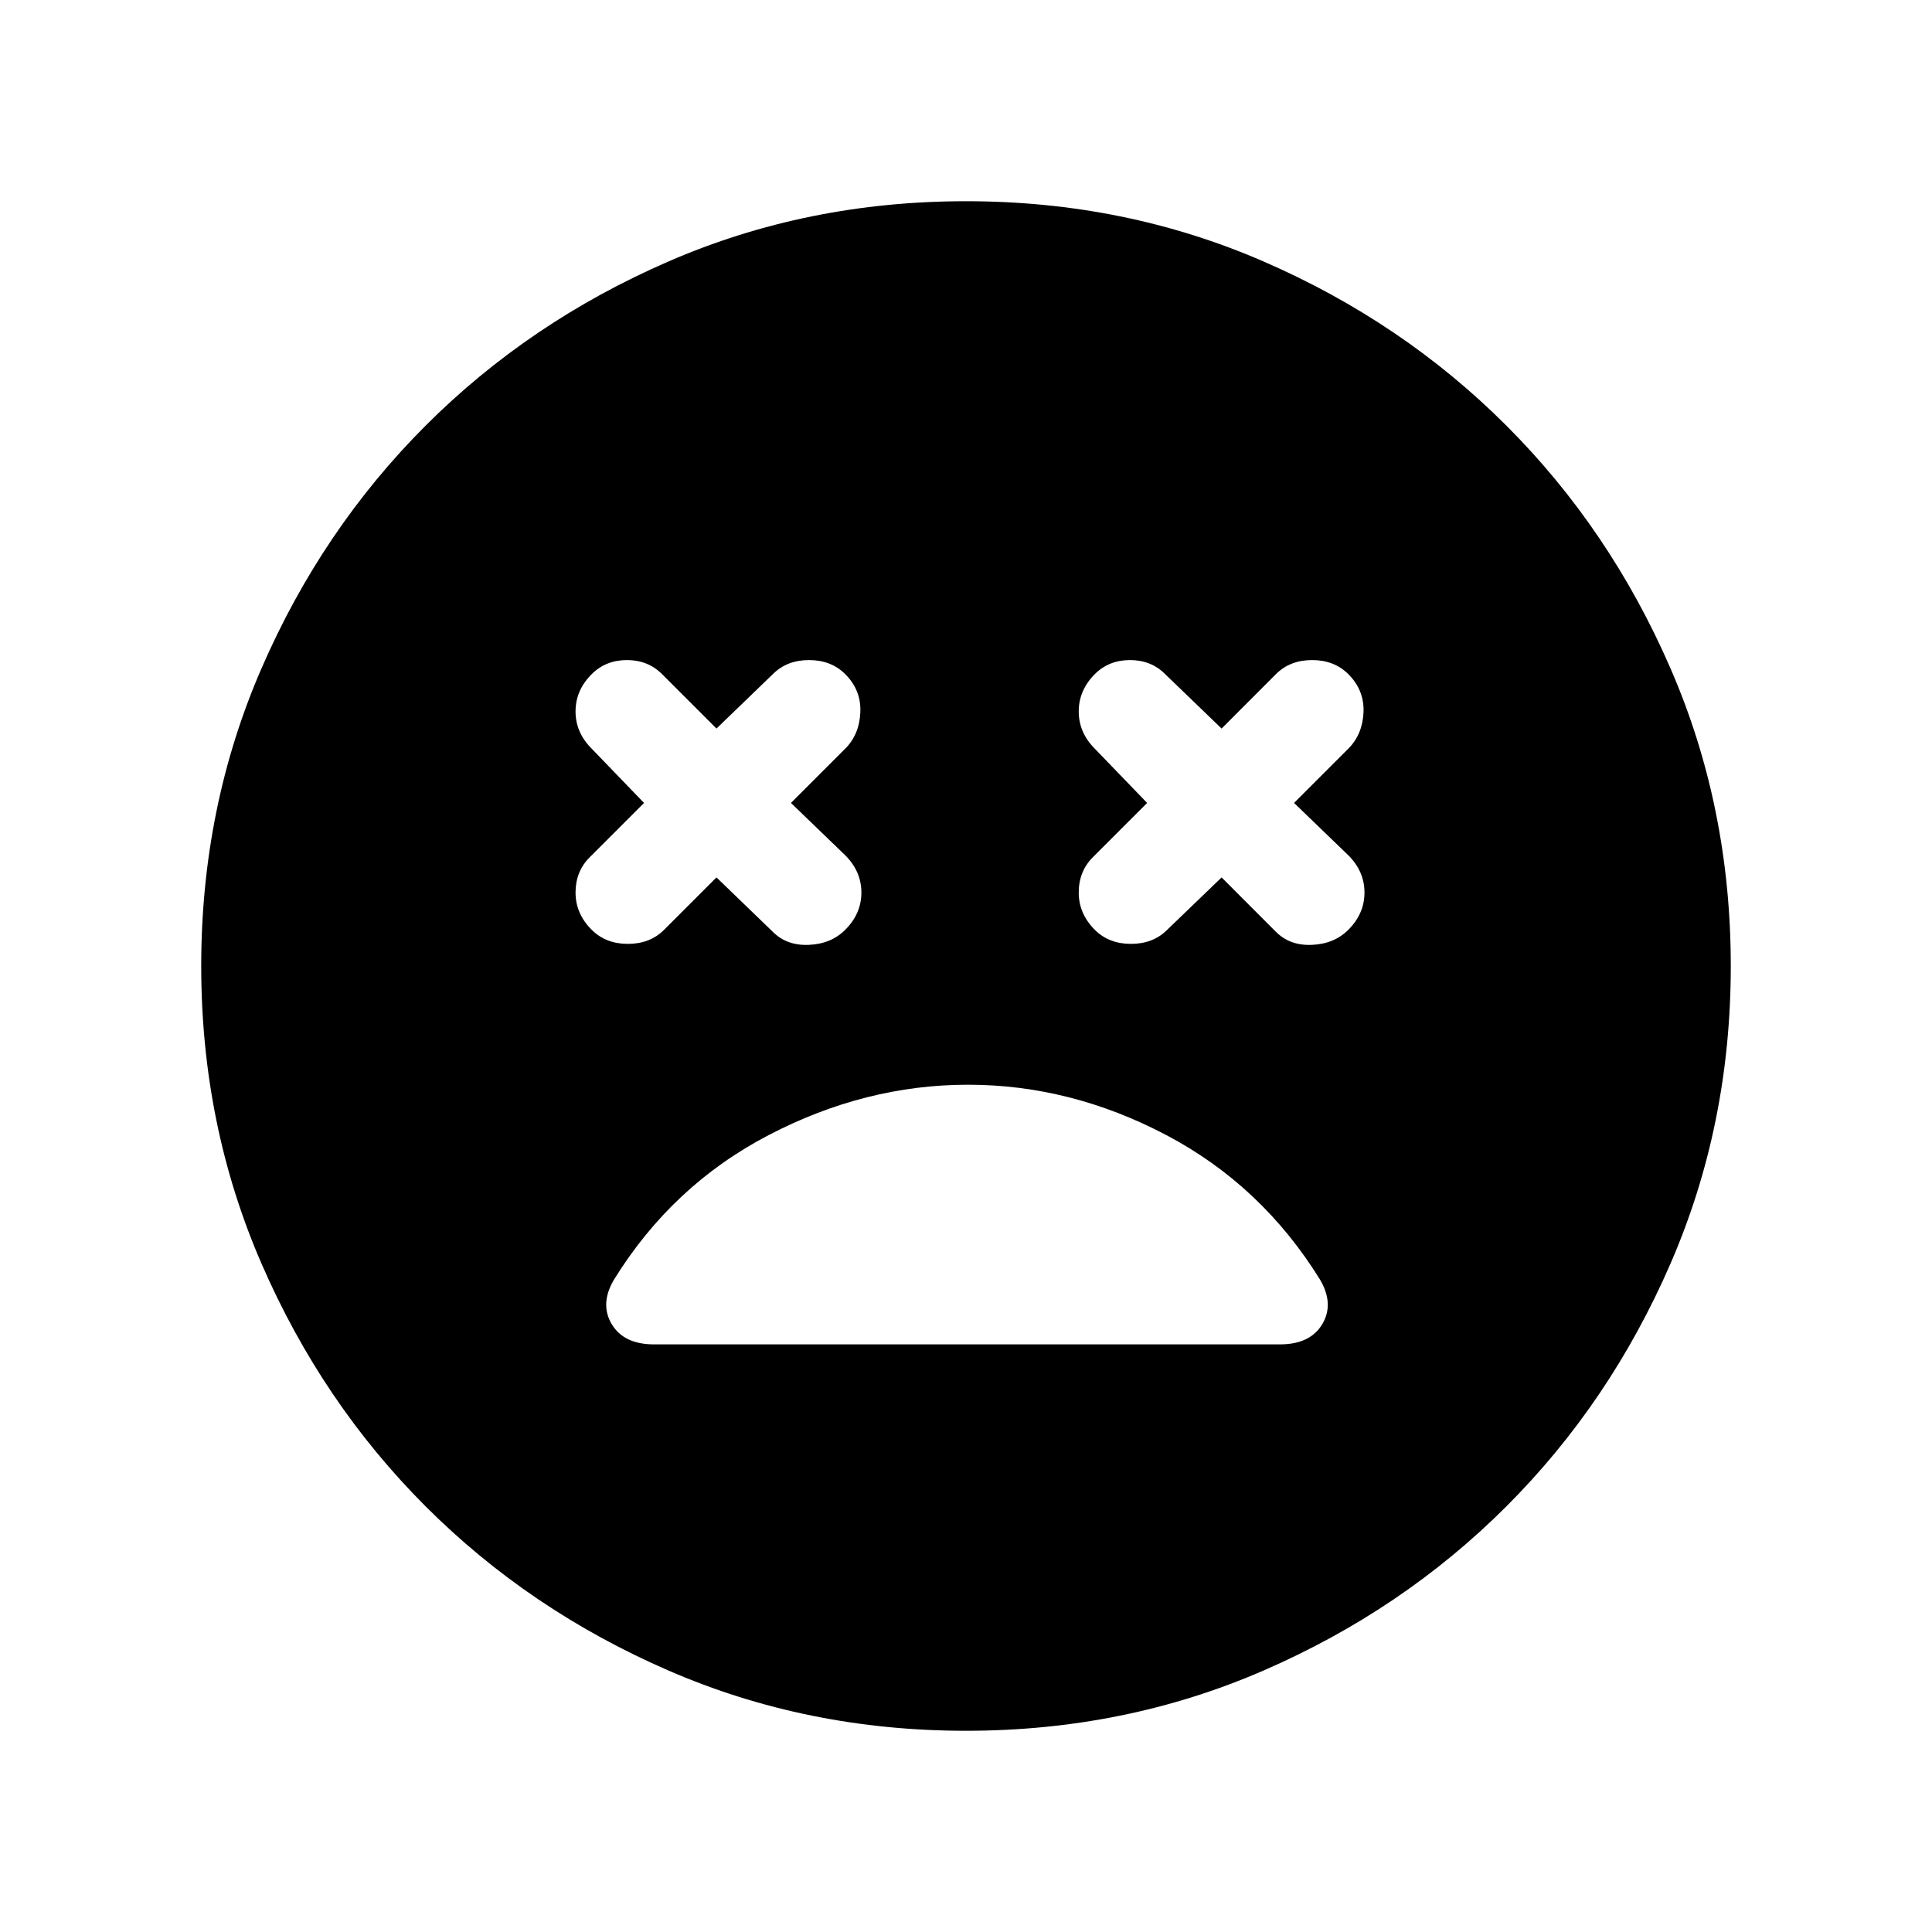 <svg xmlns="http://www.w3.org/2000/svg" height="20" width="20"><path d="M6.125 9.625Q6.271 9.771 6.5 9.771Q6.729 9.771 6.875 9.625L7.417 9.083L8 9.646Q8.146 9.792 8.375 9.781Q8.604 9.771 8.75 9.625Q8.917 9.458 8.917 9.24Q8.917 9.021 8.75 8.854L8.188 8.312L8.75 7.75Q8.896 7.604 8.906 7.375Q8.917 7.146 8.75 6.979Q8.604 6.833 8.375 6.833Q8.146 6.833 8 6.979L7.417 7.542L6.854 6.979Q6.708 6.833 6.49 6.833Q6.271 6.833 6.125 6.979Q5.958 7.146 5.958 7.365Q5.958 7.583 6.125 7.75L6.667 8.312L6.104 8.875Q5.958 9.021 5.958 9.24Q5.958 9.458 6.125 9.625ZM11.333 9.625Q11.479 9.771 11.708 9.771Q11.938 9.771 12.083 9.625L12.646 9.083L13.208 9.646Q13.354 9.792 13.583 9.781Q13.812 9.771 13.958 9.625Q14.125 9.458 14.125 9.24Q14.125 9.021 13.958 8.854L13.396 8.312L13.958 7.75Q14.104 7.604 14.115 7.375Q14.125 7.146 13.958 6.979Q13.812 6.833 13.583 6.833Q13.354 6.833 13.208 6.979L12.646 7.542L12.062 6.979Q11.917 6.833 11.698 6.833Q11.479 6.833 11.333 6.979Q11.167 7.146 11.167 7.365Q11.167 7.583 11.333 7.75L11.875 8.312L11.312 8.875Q11.167 9.021 11.167 9.24Q11.167 9.458 11.333 9.625ZM10 17.917Q8.354 17.917 6.917 17.292Q5.479 16.667 4.406 15.594Q3.333 14.521 2.708 13.083Q2.083 11.646 2.083 10Q2.083 8.354 2.708 6.917Q3.333 5.479 4.406 4.406Q5.479 3.333 6.917 2.708Q8.354 2.083 10 2.083Q11.646 2.083 13.083 2.708Q14.521 3.333 15.594 4.406Q16.667 5.479 17.292 6.917Q17.917 8.354 17.917 10Q17.917 11.646 17.292 13.083Q16.667 14.521 15.594 15.594Q14.521 16.667 13.083 17.292Q11.646 17.917 10 17.917ZM6.771 13.917H13.25Q13.562 13.917 13.688 13.708Q13.812 13.5 13.667 13.25Q13.062 12.271 12.073 11.75Q11.083 11.229 10.021 11.229Q8.958 11.229 7.958 11.75Q6.958 12.271 6.354 13.25Q6.208 13.5 6.333 13.708Q6.458 13.917 6.771 13.917Z"/></svg>